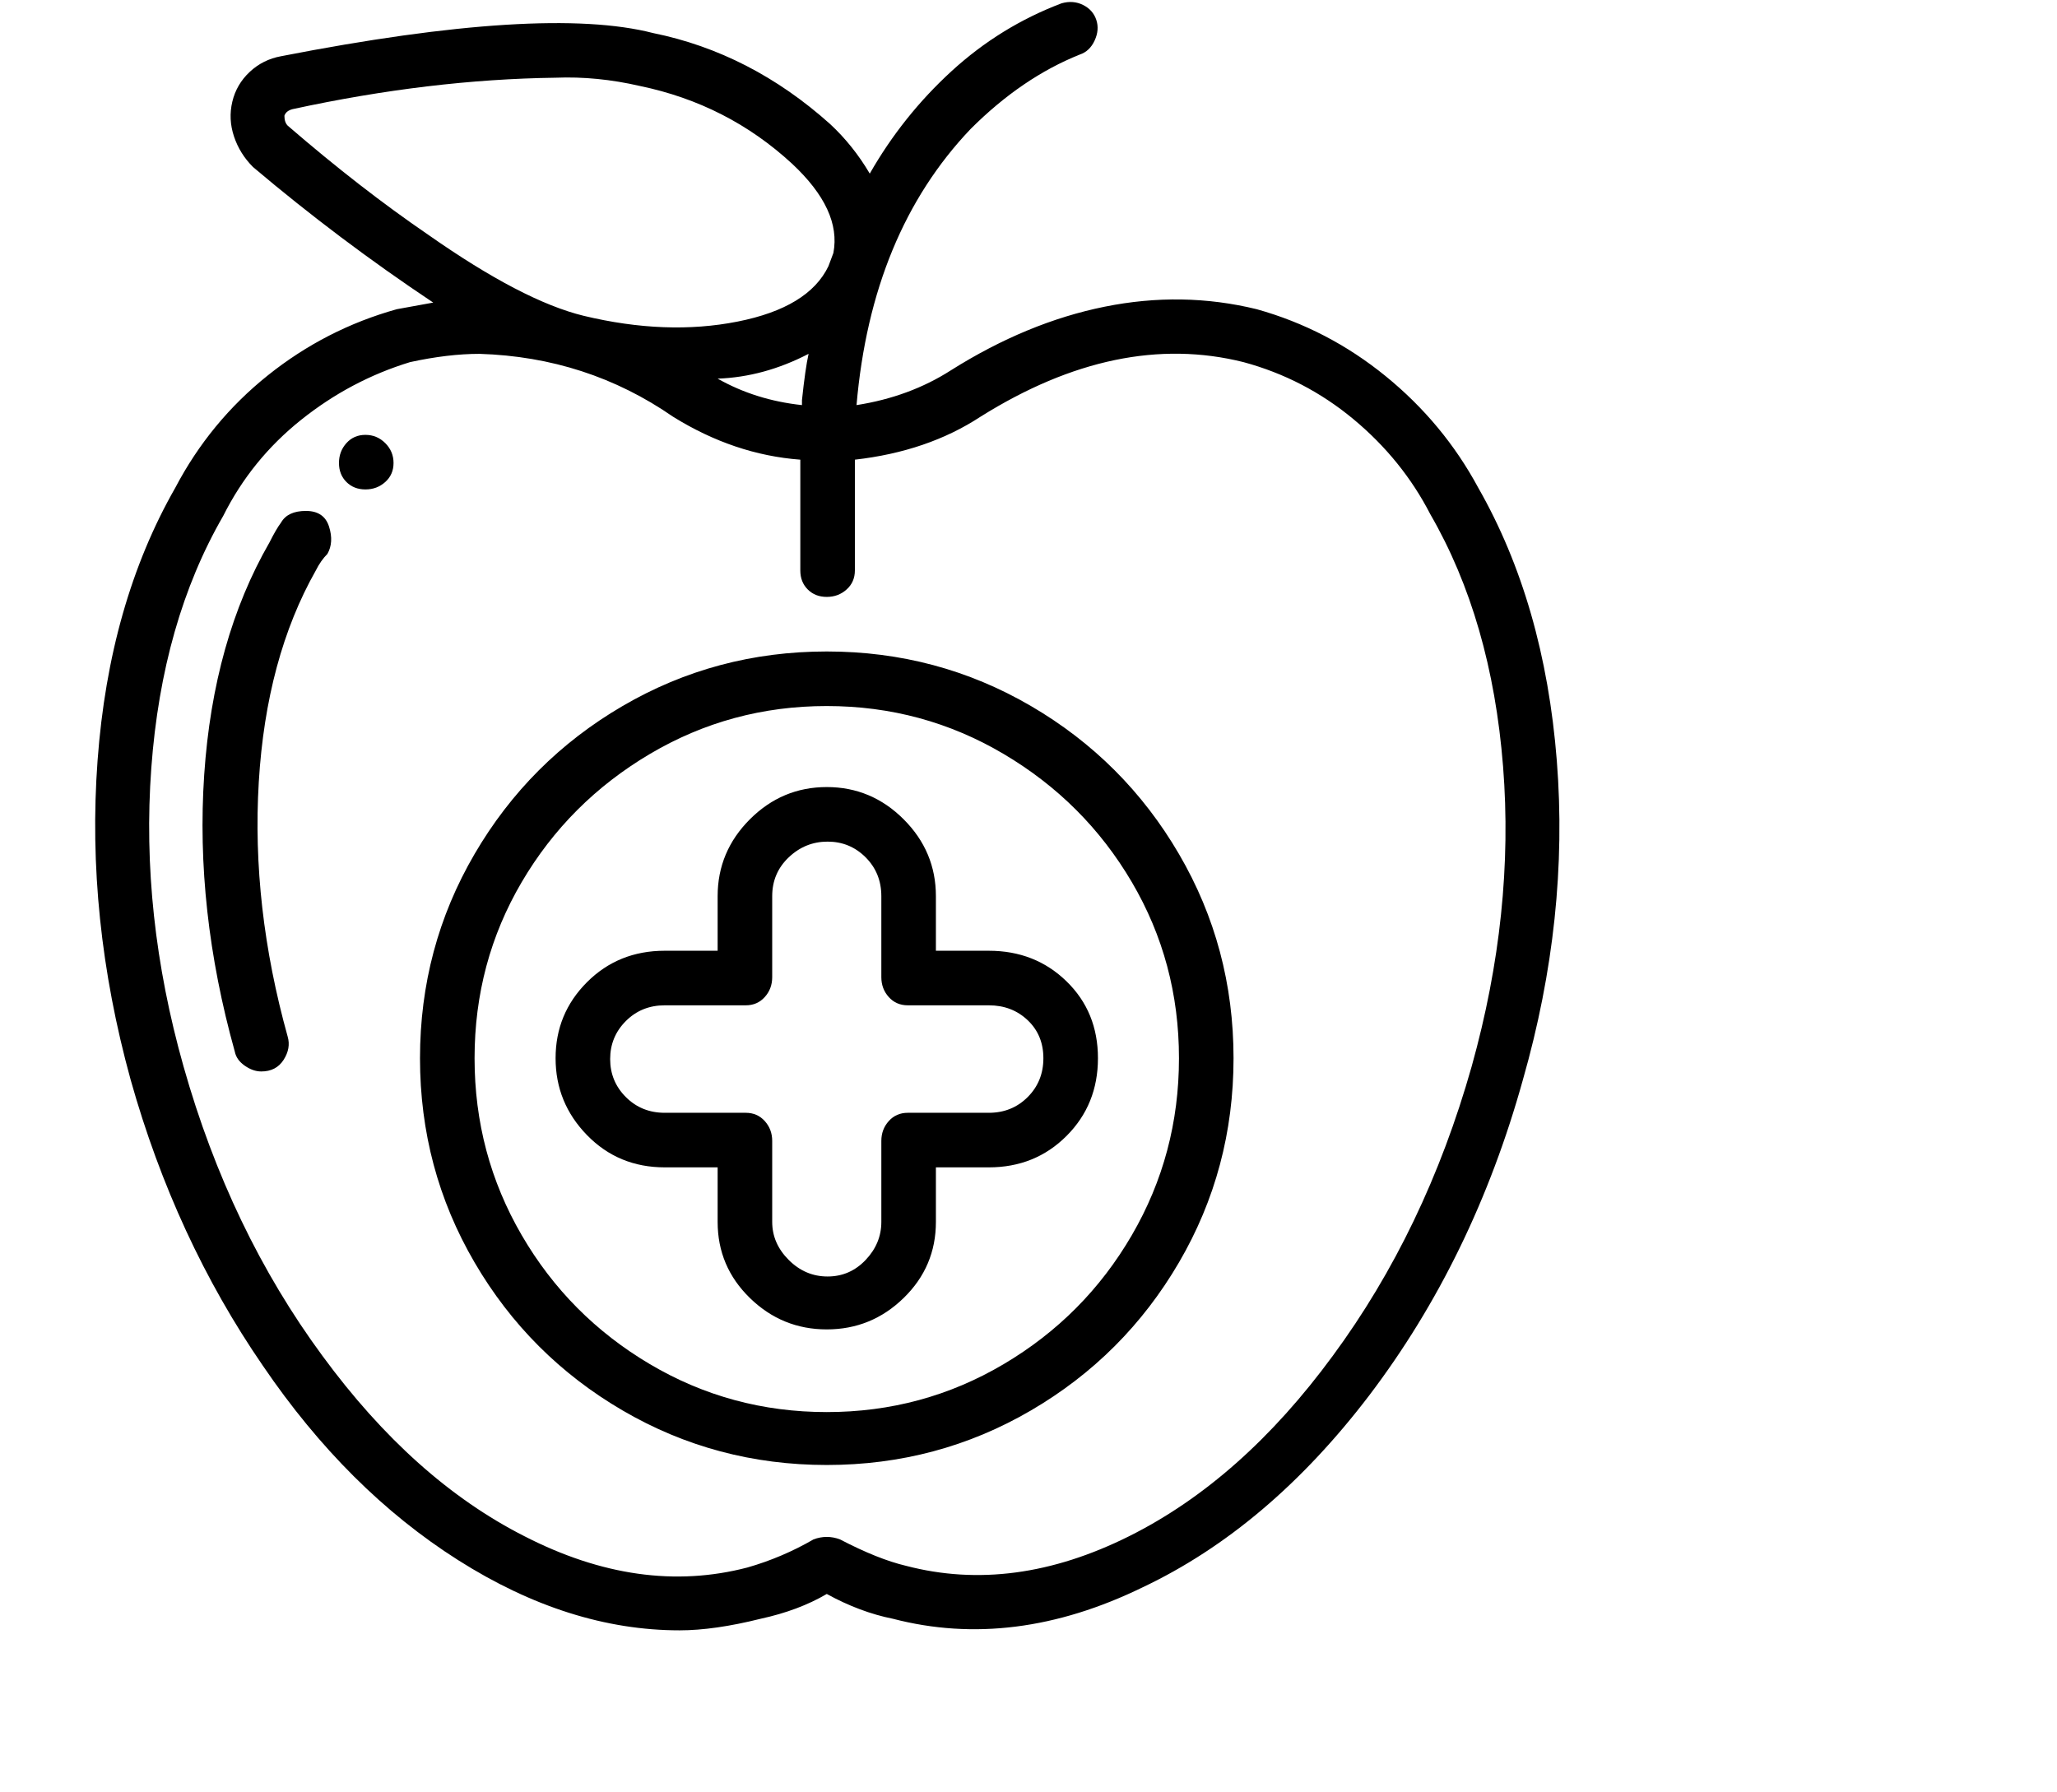 <svg viewBox="0 0 1244 1083.753" xmlns="http://www.w3.org/2000/svg"><path d="M411 986q21 0 49-7 23-5 40-15 20 11 40 15 73 19 151-19 76-36 137-116 63-83 93-191 28-98 20.5-193T894 295q-21-39-56-67.5T760 187q-45-11-92-1.5T575 224q-25 16-57 21 9-104 69-167 31-31 66-45 6-2 9-8.5t1-12.5q-2-6-8-9t-13-1q-37 14-66.5 41T526 105q-10-17-24-30-48-43-107-55-66-17-225 14-11 2-19 9.5t-10.5 18q-2.5 10.5 1 21T153 101q52 44 109 82l-22 4q-43 12-78 40t-56 68q-40 70-47 165t20 193q27 96 80 173 51 75 118 117.5T411 986zm74-741q-28-3-51-16 28-1 55-15-2 9-4 28v3zM172 70q1-3 5-4 83-18 159-19 25-1 51 5 53 11 92 47 30 28 25 54l-3 8q-12 25-55 33.5t-93-3.5q-37-9-94-49-41-28-85-66-2-2-2-6zm-37 242q17-34 47-58t66-35q23-5 42-5 65 2 117 38 37 23 77 26v67q0 7 4.5 11.5T500 361q7 0 12-4.5t5-11.5v-67q44-5 76-26 83-52 159-33 37 10 66.5 34.5T865 311q37 64 44 152.5T890 645q-28 99-84 175-55 75-123 109-70 35-135 18-17-4-40-16-8-3-16 0-19 11-40 17-65 17-135-19-67-34-122-109-56-76-84-175-26-92-19.5-180.5T135 312zm365 574q67 0 123.5-33t89.5-89.5Q746 707 746 640t-33-123.5Q680 460 623.5 427T500 394q-67 0-123.5 33T287 516.5Q254 573 254 640t33 123.5q33 56.5 89.5 89.5T500 886zm0-459q58 0 107 29t77.5 77.5Q713 582 713 640t-28.5 107Q656 796 607 825t-107 29q-58 0-107-29t-77.5-78Q287 698 287 640t28.5-106.5Q344 485 393 456t107-29zm-98 279h32v33q0 27 19.5 46t46.5 19q27 0 46.5-19t19.5-46v-33h32q28 0 47-19t19-47q0-28-19-46.5T598 575h-32v-33q0-27-19.5-46.5T500 476q-27 0-46.5 19.5T434 542v33h-32q-28 0-47 19t-19 46q0 27 19 46.5t47 19.5zm0-98h49q7 0 11.5-5t4.5-12v-49q0-14 10-23.5t23.5-9.5q13.5 0 23 9.5T533 542v49q0 7 4.5 12t11.5 5h49q14 0 23.5 9t9.5 23q0 14-9.5 23.5T598 673h-49q-7 0-11.5 5t-4.5 12v49q0 13-9.5 23t-23 10q-13.5 0-23.5-10t-10-23v-49q0-7-4.5-12t-11.5-5h-49q-14 0-23.5-9.5t-9.5-23q0-13.5 9.5-23T402 608zm-244 40q9 0 13.5-7t2.5-14q-22-79-17.5-154T191 345q3-6 7-10 4-7 1-16.5t-14-9.5q-11 0-15 7-3 4-7 12-34 59-39.5 140.5T142 636q1 5 6 8.5t10 3.5zm63-385q7 0 12 5t5 12q0 7-5 11.5t-12 4.5q-7 0-11.5-4.5T205 280q0-7 4.5-12t11.5-5z"/></svg>